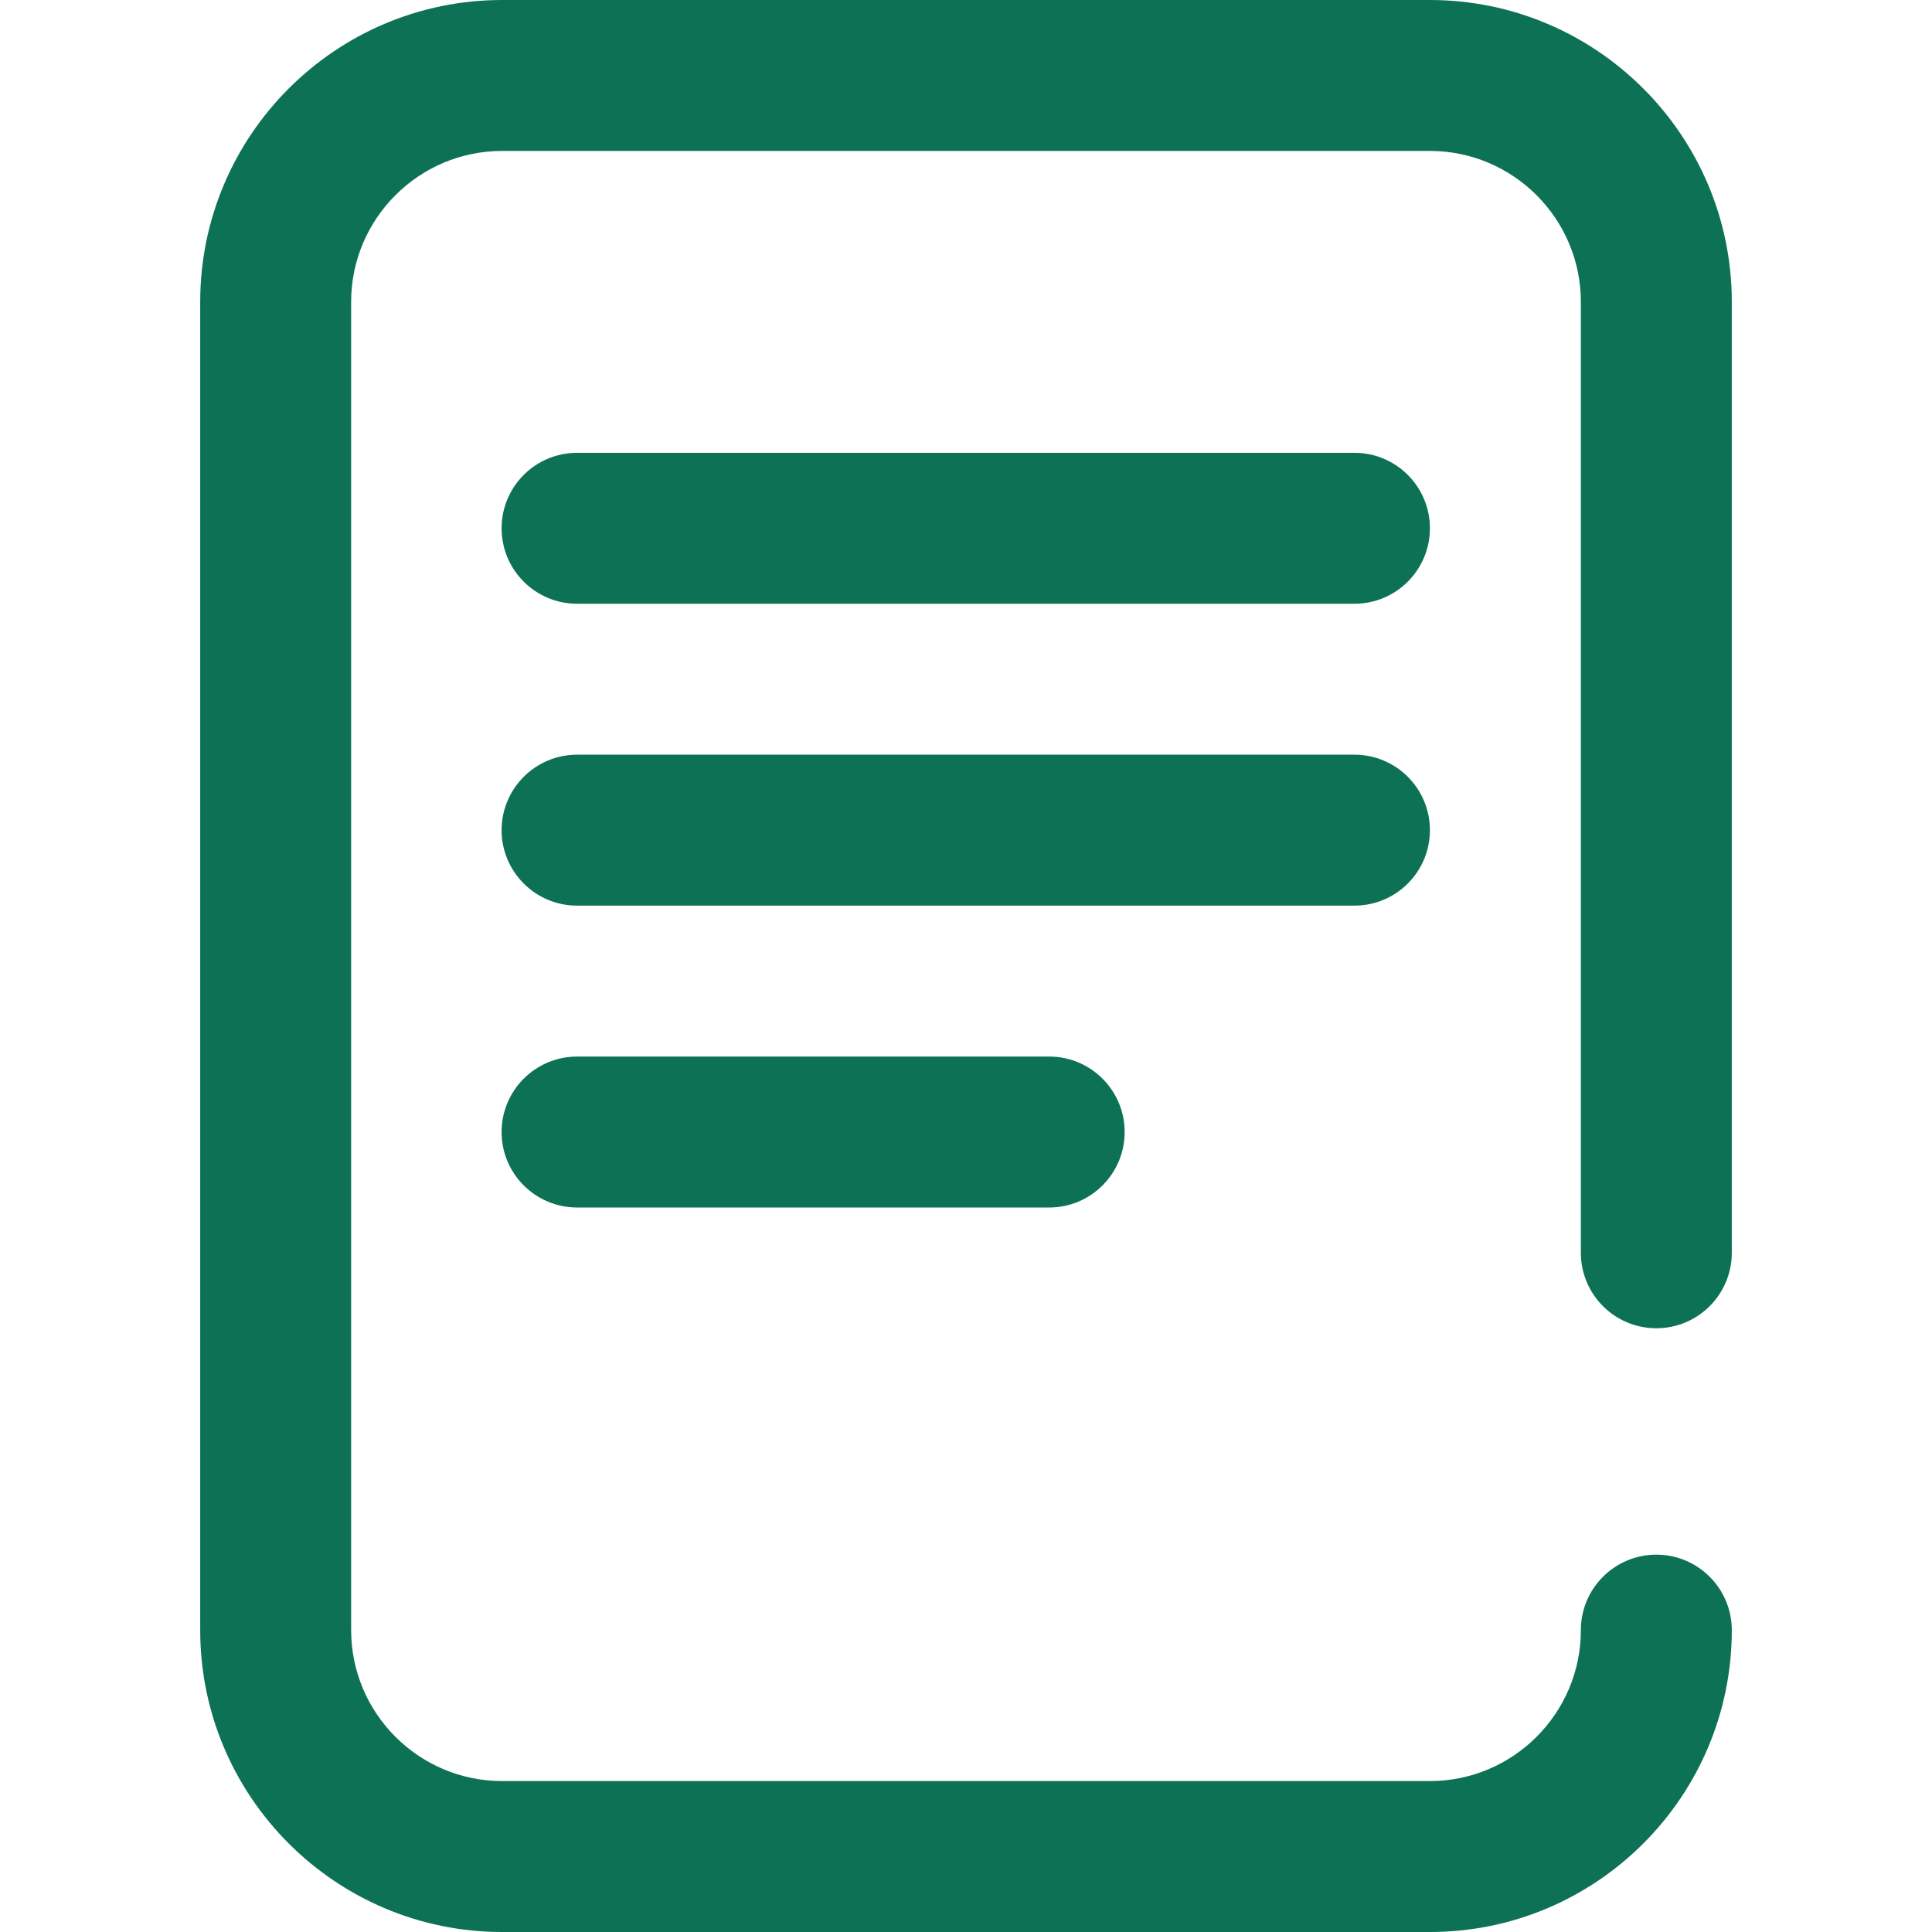 <svg width="16" height="16" viewBox="0 0 16 16" fill="none" xmlns="http://www.w3.org/2000/svg">
<path d="M13.717 11C14.062 11 14.342 10.72 14.342 10.375V2.5C14.342 1.121 13.22 0 11.842 0H4.158C2.78 0 1.658 1.121 1.658 2.5V13.5C1.658 14.879 2.78 16 4.158 16H11.842C13.221 16 14.342 14.879 14.342 13.5C14.342 13.155 14.062 12.875 13.717 12.875C13.372 12.875 13.092 13.155 13.092 13.5C13.092 14.189 12.531 14.75 11.842 14.75H4.158C3.469 14.75 2.908 14.189 2.908 13.5V2.5C2.908 1.811 3.469 1.25 4.158 1.25H11.842C12.531 1.25 13.092 1.811 13.092 2.5V10.375C13.092 10.72 13.372 11 13.717 11Z" fill="#0D7255"/>
<path d="M11.217 3.75H4.779C4.434 3.75 4.154 4.03 4.154 4.375C4.154 4.72 4.434 5 4.779 5H11.217C11.562 5 11.842 4.72 11.842 4.375C11.842 4.03 11.562 3.75 11.217 3.75Z" fill="#0D7255"/>
<path d="M11.217 6.25H4.779C4.434 6.25 4.154 6.53 4.154 6.875C4.154 7.22 4.434 7.5 4.779 7.5H11.217C11.562 7.5 11.842 7.22 11.842 6.875C11.842 6.53 11.562 6.25 11.217 6.25Z" fill="#0D7255"/>
<path d="M8.689 8.75H4.779C4.434 8.75 4.154 9.03 4.154 9.375C4.154 9.72 4.434 10 4.779 10H8.689C9.034 10 9.314 9.72 9.314 9.375C9.314 9.03 9.034 8.75 8.689 8.75Z" fill="#0D7255"/>
</svg>
